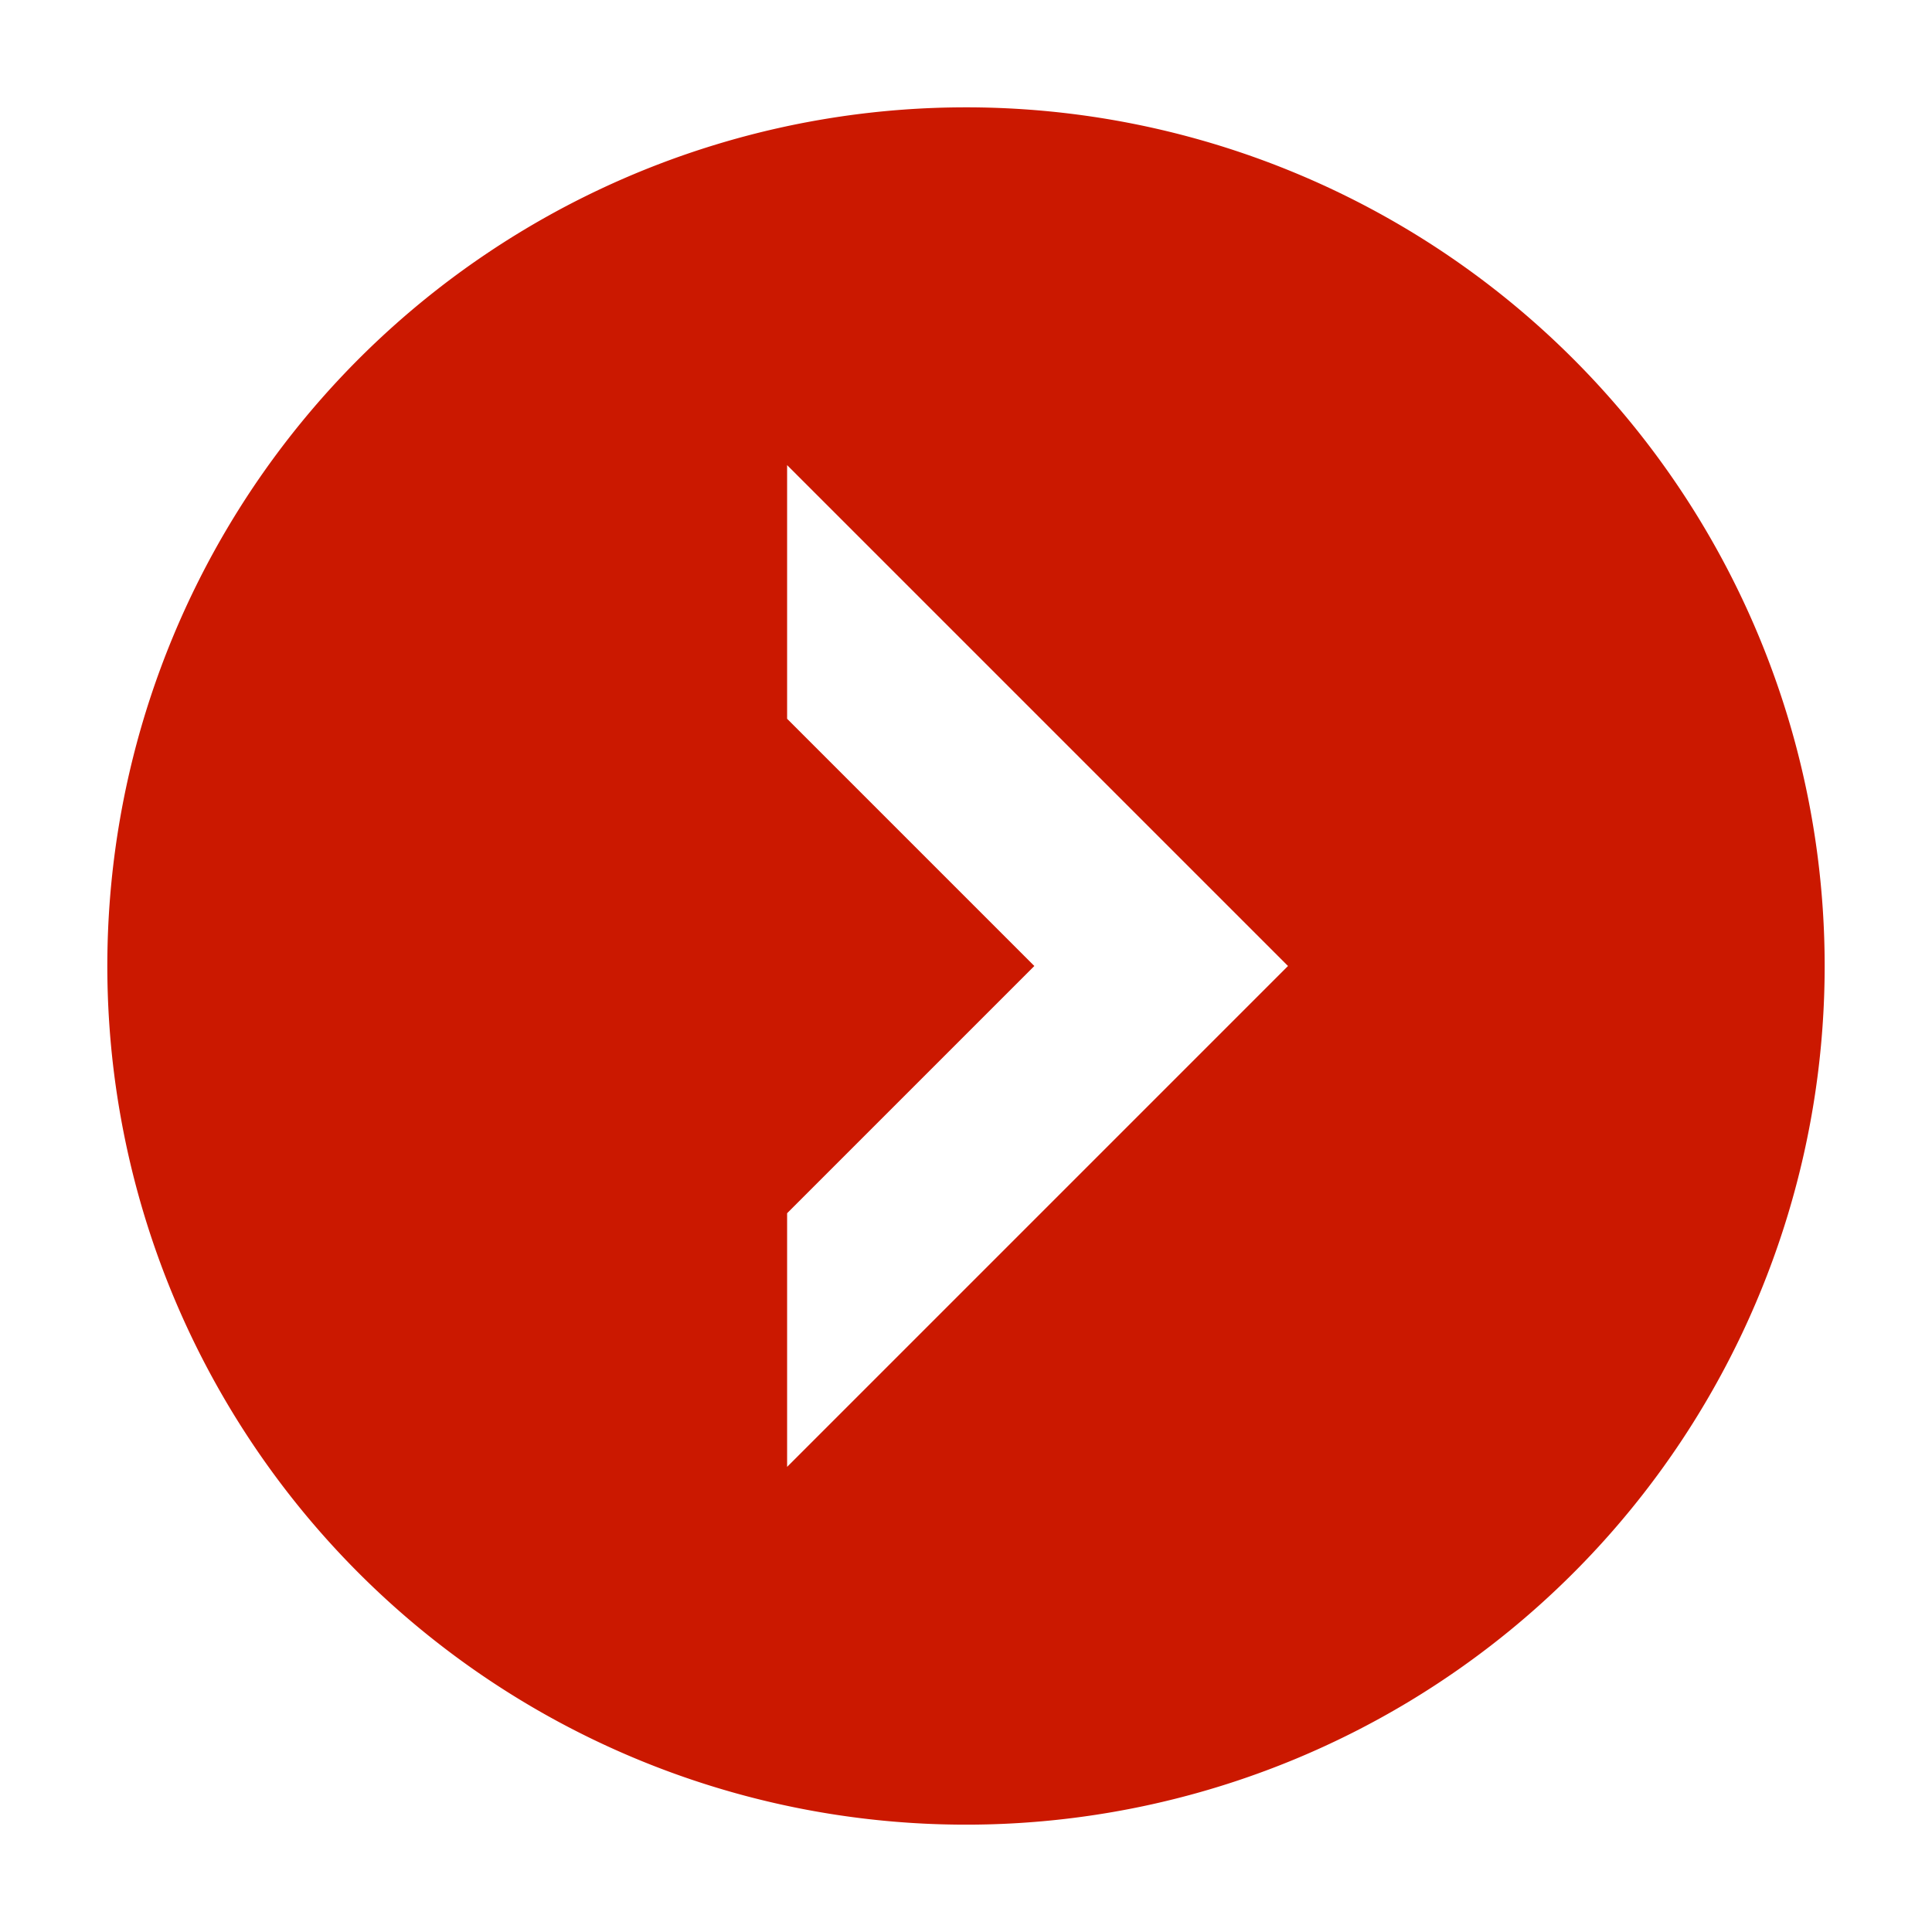 <svg xmlns="http://www.w3.org/2000/svg" viewBox="0 0 54 54"><defs><style>.a{fill:#cb1800;}</style></defs><path class="a" d="M27,3A24,24,0,1,0,51,27,24,24,0,0,0,27,3ZM22,41V33.91L28.91,27,22,20.09V13L36,27Z"/></svg>